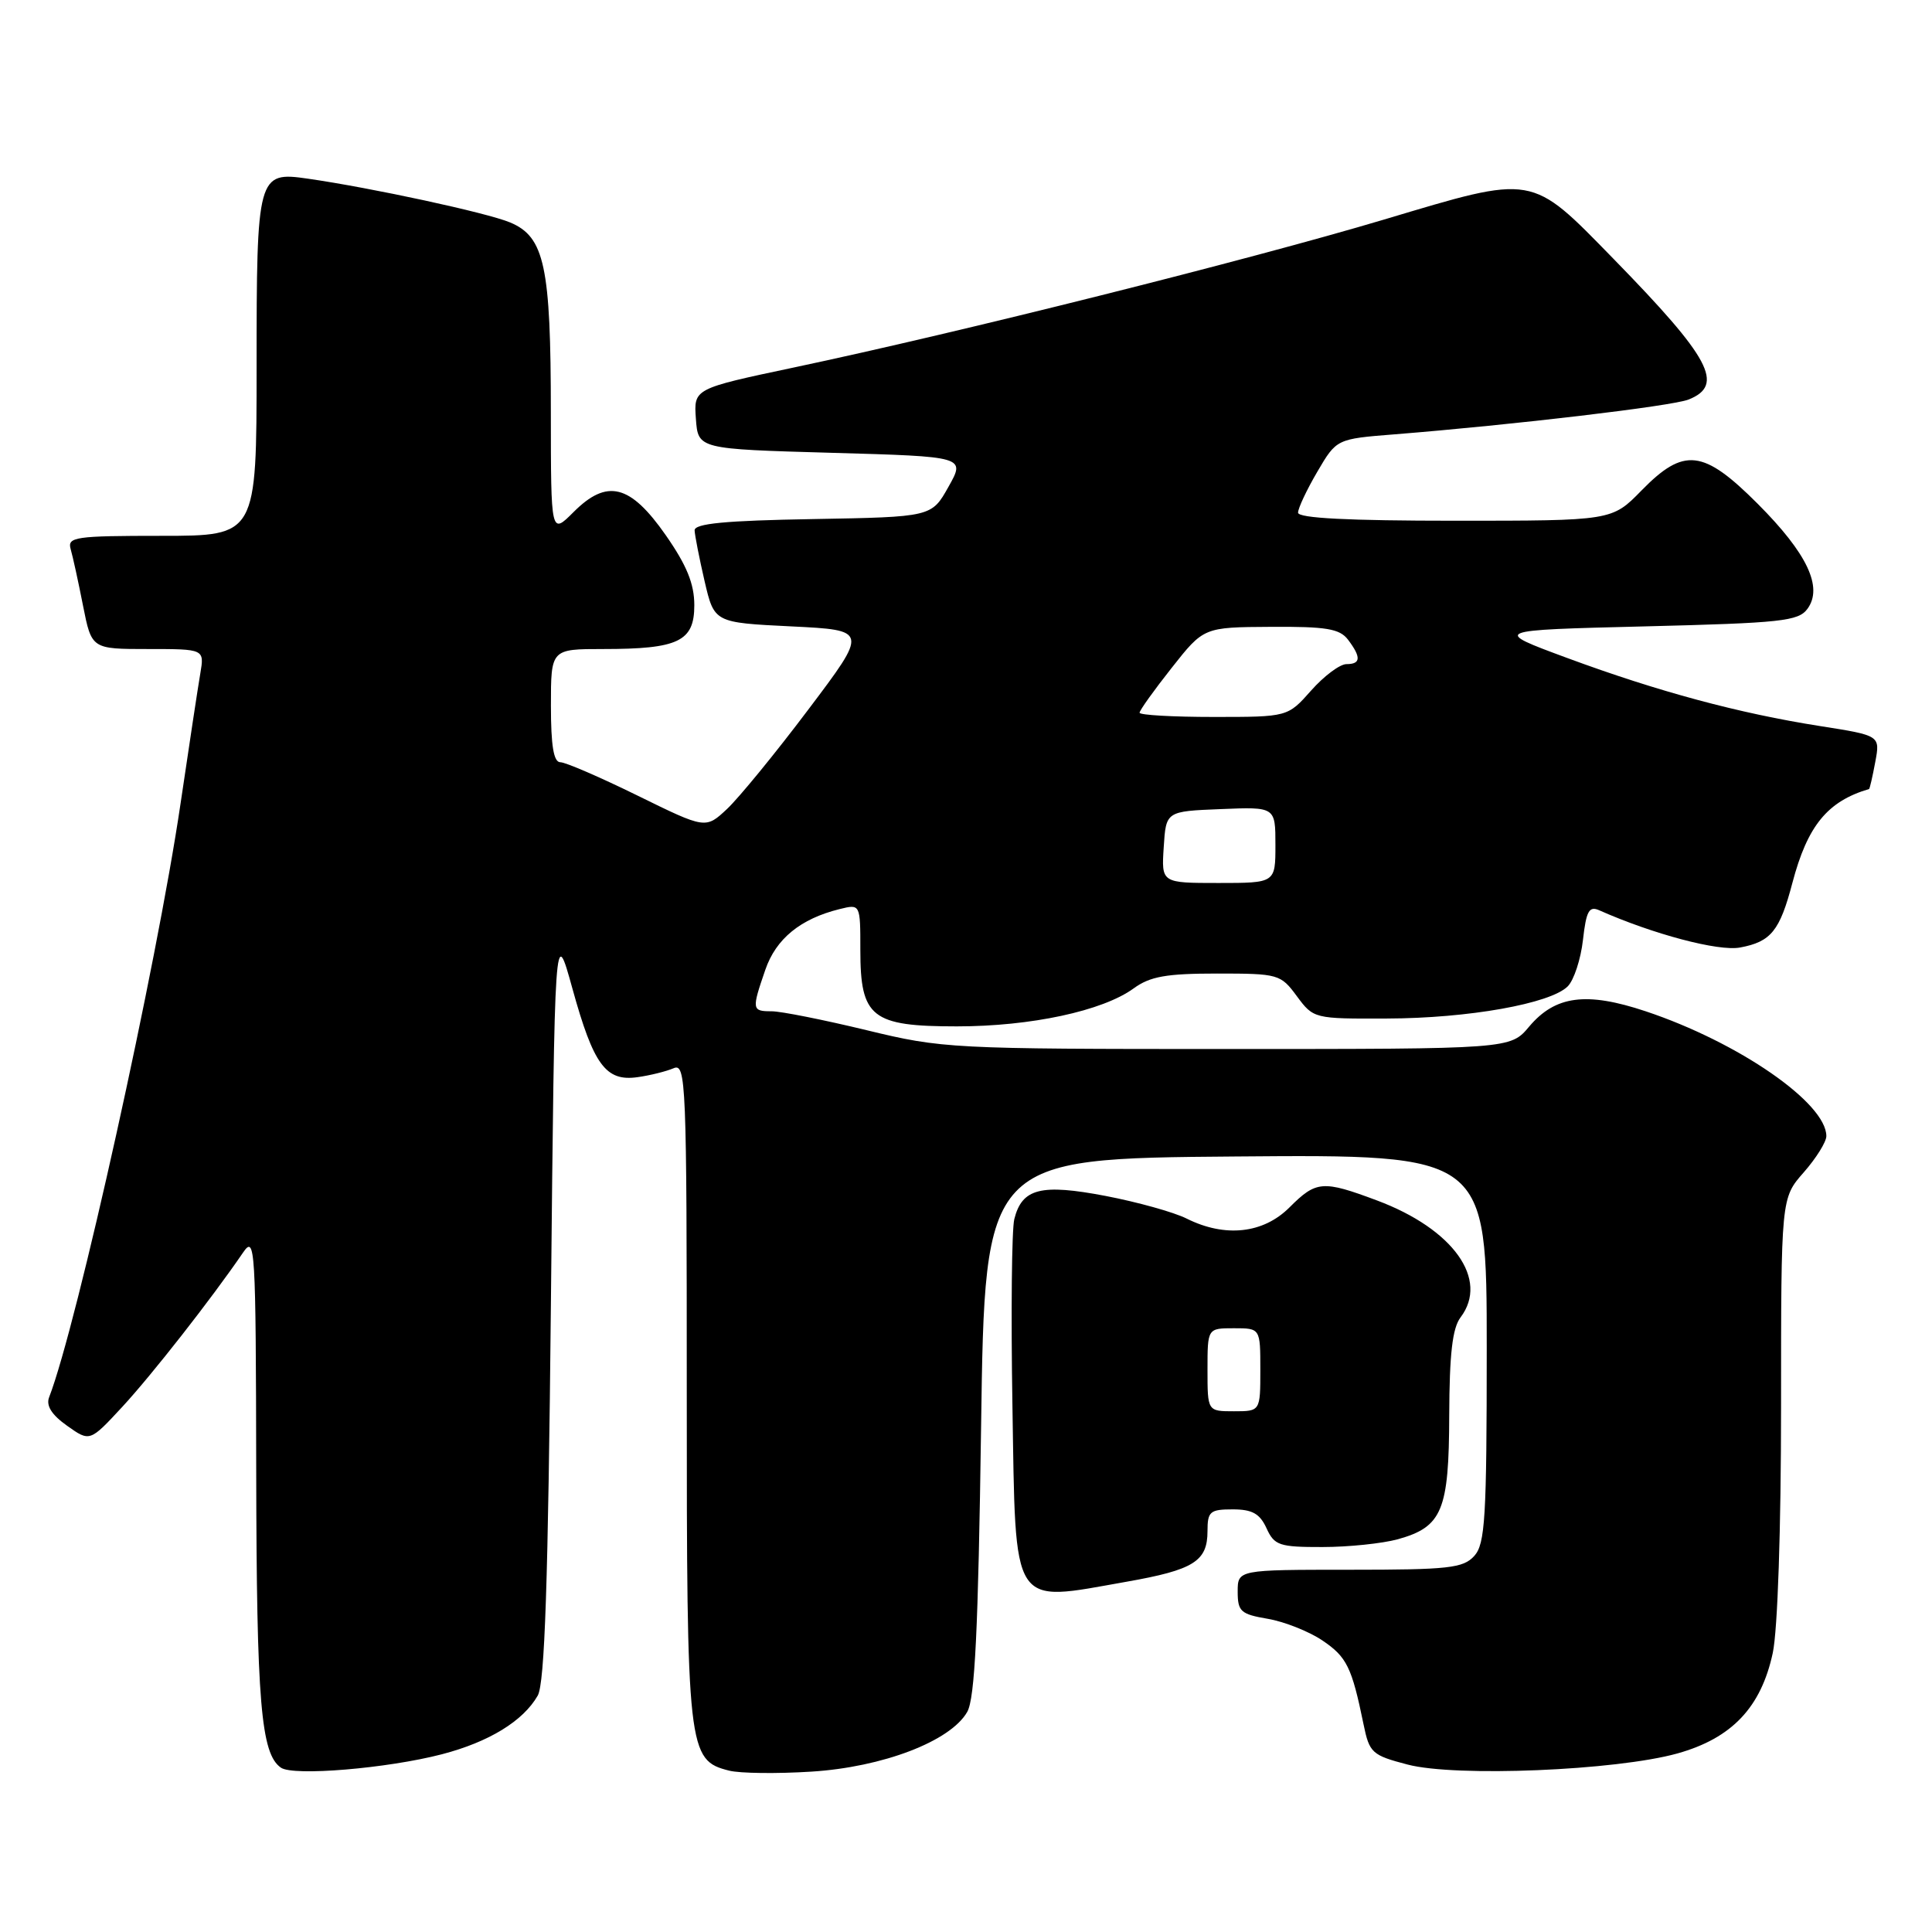 <?xml version="1.0" encoding="UTF-8" standalone="no"?>
<!DOCTYPE svg PUBLIC "-//W3C//DTD SVG 1.1//EN" "http://www.w3.org/Graphics/SVG/1.1/DTD/svg11.dtd" >
<svg xmlns="http://www.w3.org/2000/svg" xmlns:xlink="http://www.w3.org/1999/xlink" version="1.1" viewBox="0 0 256 256">
 <g >
 <path fill="currentColor"
d=" M 58.55 232.45 C 64.80 230.82 69.32 228.05 71.25 224.68 C 72.18 223.05 72.63 209.85 73.00 172.50 C 73.50 122.50 73.50 122.50 75.85 131.00 C 78.65 141.12 80.27 143.33 84.48 142.73 C 86.14 142.50 88.29 141.96 89.25 141.55 C 90.90 140.83 91.00 143.24 91.00 184.44 C 91.00 232.05 91.13 233.24 96.62 234.62 C 98.04 234.98 102.94 235.04 107.51 234.75 C 116.97 234.16 125.95 230.72 128.16 226.84 C 129.18 225.06 129.62 216.03 130.00 189.00 C 130.50 153.50 130.50 153.50 163.75 153.24 C 197.00 152.97 197.00 152.97 197.00 178.66 C 197.00 201.15 196.79 204.57 195.35 206.17 C 193.88 207.79 191.96 208.00 178.85 208.00 C 164.00 208.00 164.00 208.00 164.00 210.91 C 164.00 213.53 164.41 213.89 167.98 214.50 C 170.16 214.87 173.42 216.16 175.21 217.36 C 178.46 219.55 179.12 220.89 180.68 228.50 C 181.45 232.26 181.79 232.58 186.50 233.81 C 192.88 235.49 214.13 234.61 222.27 232.34 C 229.48 230.32 233.35 226.24 234.90 219.03 C 235.55 216.00 236.00 202.60 236.00 186.33 C 236.00 158.76 236.00 158.76 239.00 155.35 C 240.65 153.47 242.00 151.31 242.00 150.54 C 242.00 146.15 230.37 138.11 218.06 134.00 C 210.20 131.38 206.09 131.92 202.62 136.03 C 200.13 139.00 200.13 139.00 162.63 139.00 C 126.05 139.00 124.87 138.94 114.81 136.50 C 109.14 135.13 103.49 134.00 102.25 134.00 C 99.62 134.00 99.59 133.78 101.41 128.50 C 102.82 124.39 106.07 121.74 111.25 120.46 C 114.00 119.78 114.00 119.78 114.00 125.89 C 114.00 134.82 115.49 136.00 126.79 136.00 C 136.58 136.00 146.10 133.96 150.21 130.97 C 152.39 129.38 154.54 129.00 161.27 129.00 C 169.39 129.00 169.69 129.08 171.84 132.00 C 174.05 134.98 174.12 135.00 183.78 134.96 C 194.58 134.93 205.43 132.99 207.73 130.70 C 208.55 129.88 209.46 127.11 209.75 124.55 C 210.18 120.73 210.56 120.02 211.89 120.61 C 219.02 123.78 227.72 126.09 230.57 125.55 C 234.66 124.79 235.83 123.35 237.50 116.99 C 239.50 109.41 242.14 106.18 247.66 104.55 C 247.75 104.52 248.12 102.92 248.48 100.98 C 249.14 97.46 249.14 97.46 241.18 96.21 C 230.42 94.52 219.72 91.64 207.70 87.20 C 197.68 83.50 197.68 83.50 217.92 83.00 C 236.05 82.55 238.30 82.31 239.50 80.67 C 241.59 77.81 239.46 73.32 232.90 66.75 C 225.69 59.53 223.13 59.24 217.50 65.00 C 213.59 69.00 213.59 69.00 192.80 69.00 C 178.67 69.00 172.00 68.66 172.00 67.93 C 172.00 67.34 173.15 64.90 174.55 62.51 C 177.10 58.16 177.10 58.16 184.80 57.55 C 200.59 56.29 221.57 53.81 223.75 52.94 C 228.56 51.02 226.65 47.46 213.81 34.31 C 202.74 22.98 203.44 23.10 183.40 29.09 C 165.39 34.46 127.11 44.06 105.21 48.69 C 91.92 51.50 91.92 51.50 92.21 55.50 C 92.50 59.50 92.50 59.50 110.21 60.00 C 127.93 60.50 127.93 60.50 125.68 64.50 C 123.44 68.50 123.44 68.50 107.72 68.78 C 96.11 68.98 92.01 69.37 92.04 70.28 C 92.07 70.95 92.66 73.97 93.36 77.00 C 94.64 82.50 94.64 82.50 104.84 83.00 C 115.04 83.50 115.04 83.50 107.12 94.00 C 102.77 99.78 97.92 105.70 96.35 107.18 C 93.50 109.85 93.50 109.85 84.50 105.43 C 79.55 103.00 74.94 101.00 74.25 101.00 C 73.36 101.00 73.00 98.83 73.00 93.50 C 73.00 86.00 73.00 86.00 79.93 86.00 C 89.90 86.00 92.00 84.99 92.00 80.20 C 92.00 77.36 91.00 74.91 88.22 70.92 C 83.51 64.17 80.44 63.40 75.99 67.86 C 73.00 70.85 73.00 70.85 72.99 54.67 C 72.99 35.25 72.16 31.38 67.58 29.47 C 64.52 28.19 49.25 24.89 40.76 23.67 C 34.13 22.71 34.00 23.19 34.00 48.57 C 34.00 71.00 34.00 71.00 21.43 71.00 C 9.94 71.00 8.91 71.15 9.36 72.75 C 9.64 73.71 10.38 77.09 11.00 80.25 C 12.14 86.00 12.14 86.00 19.62 86.00 C 27.09 86.00 27.09 86.00 26.54 89.25 C 26.23 91.04 25.06 98.80 23.92 106.50 C 20.76 127.93 10.20 175.63 6.51 185.14 C 6.08 186.25 6.83 187.46 8.89 188.92 C 11.90 191.06 11.90 191.06 16.20 186.42 C 20.13 182.17 28.00 172.12 32.20 165.98 C 33.81 163.62 33.90 165.05 33.95 195.01 C 34.00 225.59 34.57 232.40 37.23 234.23 C 38.89 235.37 51.31 234.33 58.55 232.45 Z  M 149.26 209.59 C 158.18 208.02 160.00 206.88 160.00 202.88 C 160.00 200.28 160.33 200.00 163.34 200.00 C 165.93 200.00 166.93 200.56 167.82 202.50 C 168.86 204.78 169.51 205.00 175.23 204.99 C 178.68 204.99 183.17 204.52 185.22 203.96 C 191.10 202.32 192.00 200.17 192.03 187.53 C 192.06 179.42 192.45 175.99 193.53 174.56 C 197.34 169.53 192.56 162.85 182.47 159.07 C 175.25 156.37 174.41 156.44 170.85 160.00 C 167.38 163.46 162.33 164.01 157.24 161.47 C 155.55 160.62 150.72 159.28 146.51 158.47 C 137.93 156.83 135.42 157.46 134.40 161.54 C 134.06 162.90 133.95 173.95 134.15 186.09 C 134.60 213.53 133.83 212.31 149.26 209.59 Z  M 154.20 112.25 C 154.50 107.50 154.50 107.50 161.75 107.21 C 169.00 106.91 169.00 106.91 169.00 111.96 C 169.00 117.00 169.00 117.00 161.45 117.00 C 153.89 117.00 153.89 117.00 154.20 112.25 Z  M 151.00 94.44 C 151.00 94.13 152.91 91.46 155.25 88.50 C 159.50 83.11 159.50 83.11 168.39 83.06 C 175.73 83.01 177.51 83.31 178.61 84.75 C 180.38 87.09 180.33 88.00 178.41 88.00 C 177.54 88.00 175.43 89.58 173.73 91.50 C 170.63 95.00 170.63 95.00 160.82 95.00 C 155.42 95.00 151.00 94.75 151.00 94.44 Z  M 160.00 181.50 C 160.00 176.00 160.00 176.00 163.50 176.00 C 167.00 176.00 167.00 176.00 167.00 181.50 C 167.00 187.00 167.00 187.00 163.50 187.00 C 160.00 187.00 160.00 187.00 160.00 181.50 Z "/>
</g>
</svg>